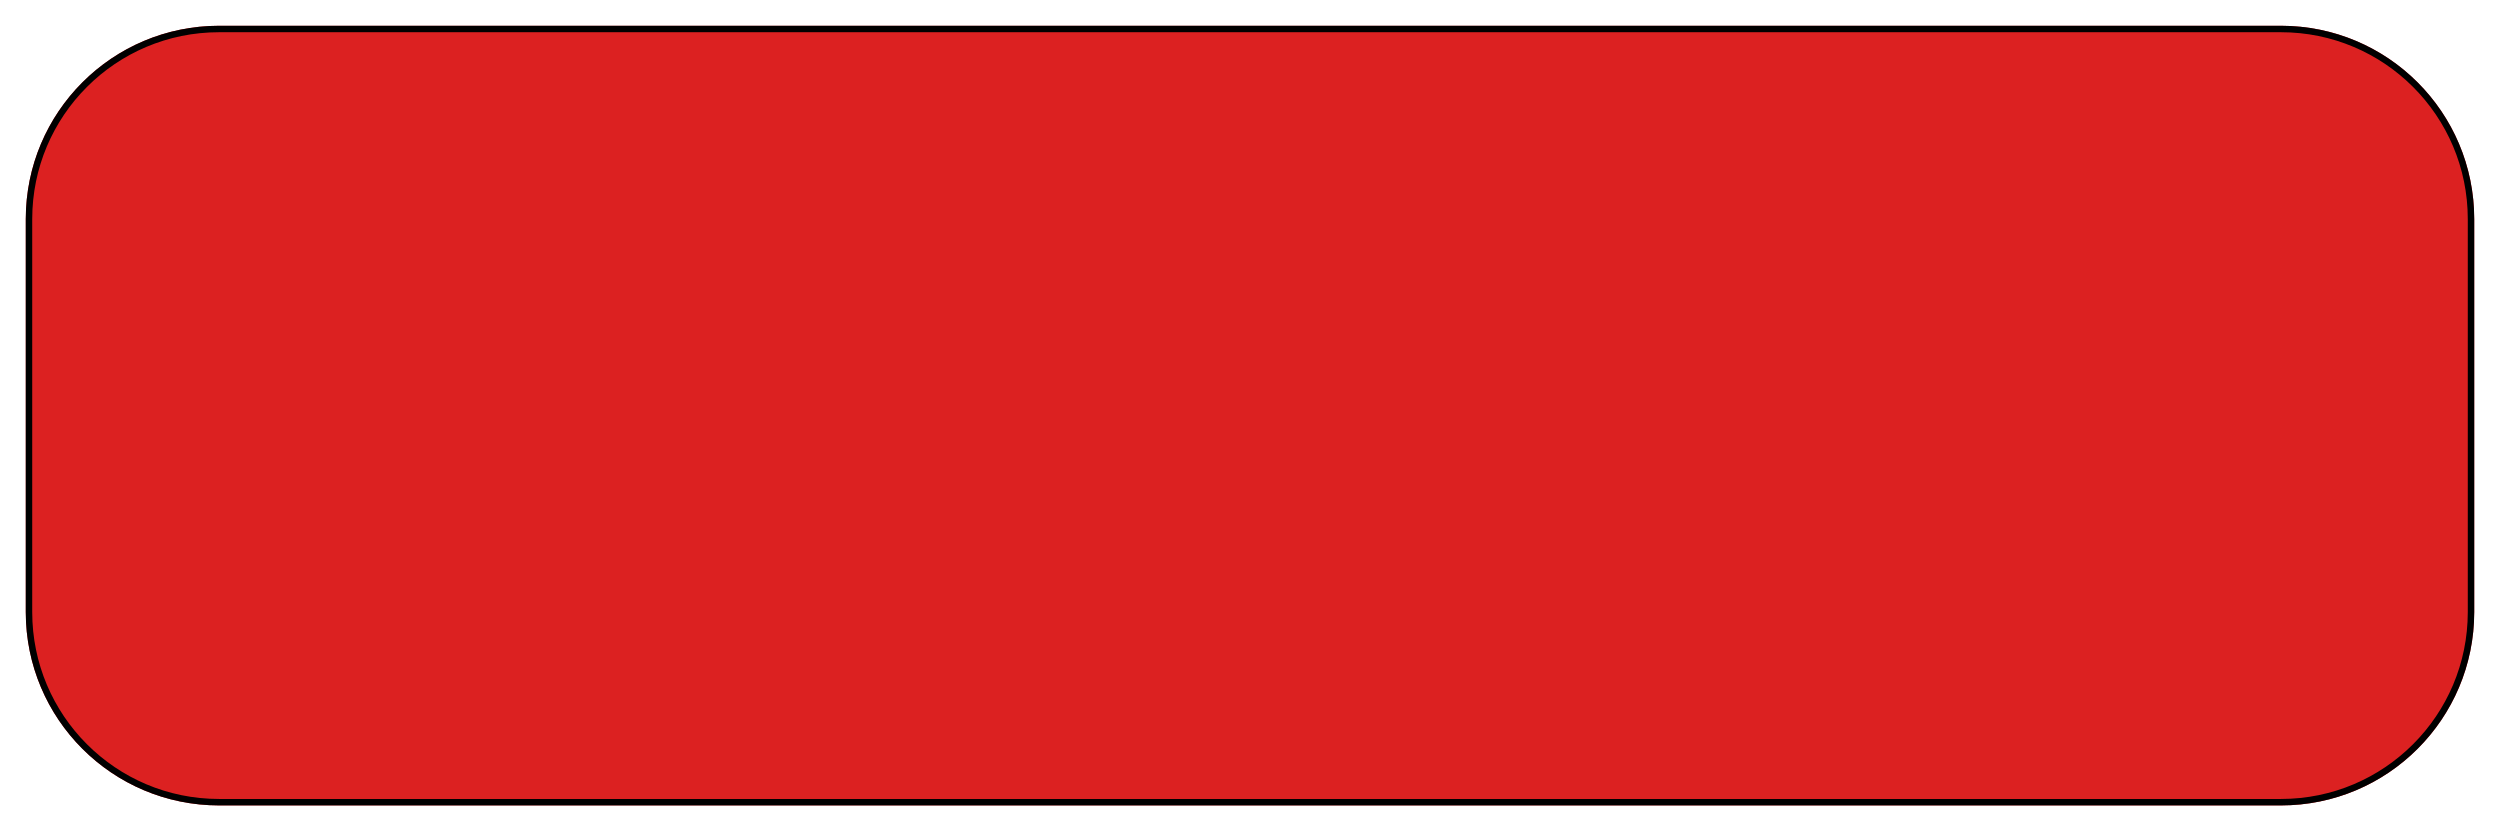 <?xml version="1.0" encoding="UTF-8" standalone="no"?><svg width='388' height='129' viewBox='0 0 388 129' fill='none' xmlns='http://www.w3.org/2000/svg'>
<g filter='url(#filter0_d_10_109)'>
<path d='M4 30C4 13.431 17.431 0 34 0H354C370.569 0 384 13.431 384 30V91C384 107.569 370.569 121 354 121H34C17.431 121 4 107.569 4 91V30Z' fill='#DC2121'/>
<path d='M34 0.5H354C370.292 0.5 383.5 13.708 383.5 30V91C383.5 107.292 370.292 120.5 354 120.5H34C17.708 120.5 4.5 107.292 4.5 91V30C4.5 13.708 17.708 0.5 34 0.5Z' stroke='black'/>
</g>
<defs>
<filter id='filter0_d_10_109' x='0' y='0' width='388' height='129' filterUnits='userSpaceOnUse' color-interpolation-filters='sRGB'>
<feFlood flood-opacity='0' result='BackgroundImageFix'/>
<feColorMatrix in='SourceAlpha' type='matrix' values='0 0 0 0 0 0 0 0 0 0 0 0 0 0 0 0 0 0 127 0' result='hardAlpha'/>
<feOffset dy='4'/>
<feGaussianBlur stdDeviation='2'/>
<feComposite in2='hardAlpha' operator='out'/>
<feColorMatrix type='matrix' values='0 0 0 0 0 0 0 0 0 0 0 0 0 0 0 0 0 0 0.25 0'/>
<feBlend mode='normal' in2='BackgroundImageFix' result='effect1_dropShadow_10_109'/>
<feBlend mode='normal' in='SourceGraphic' in2='effect1_dropShadow_10_109' result='shape'/>
</filter>
</defs>
</svg>
